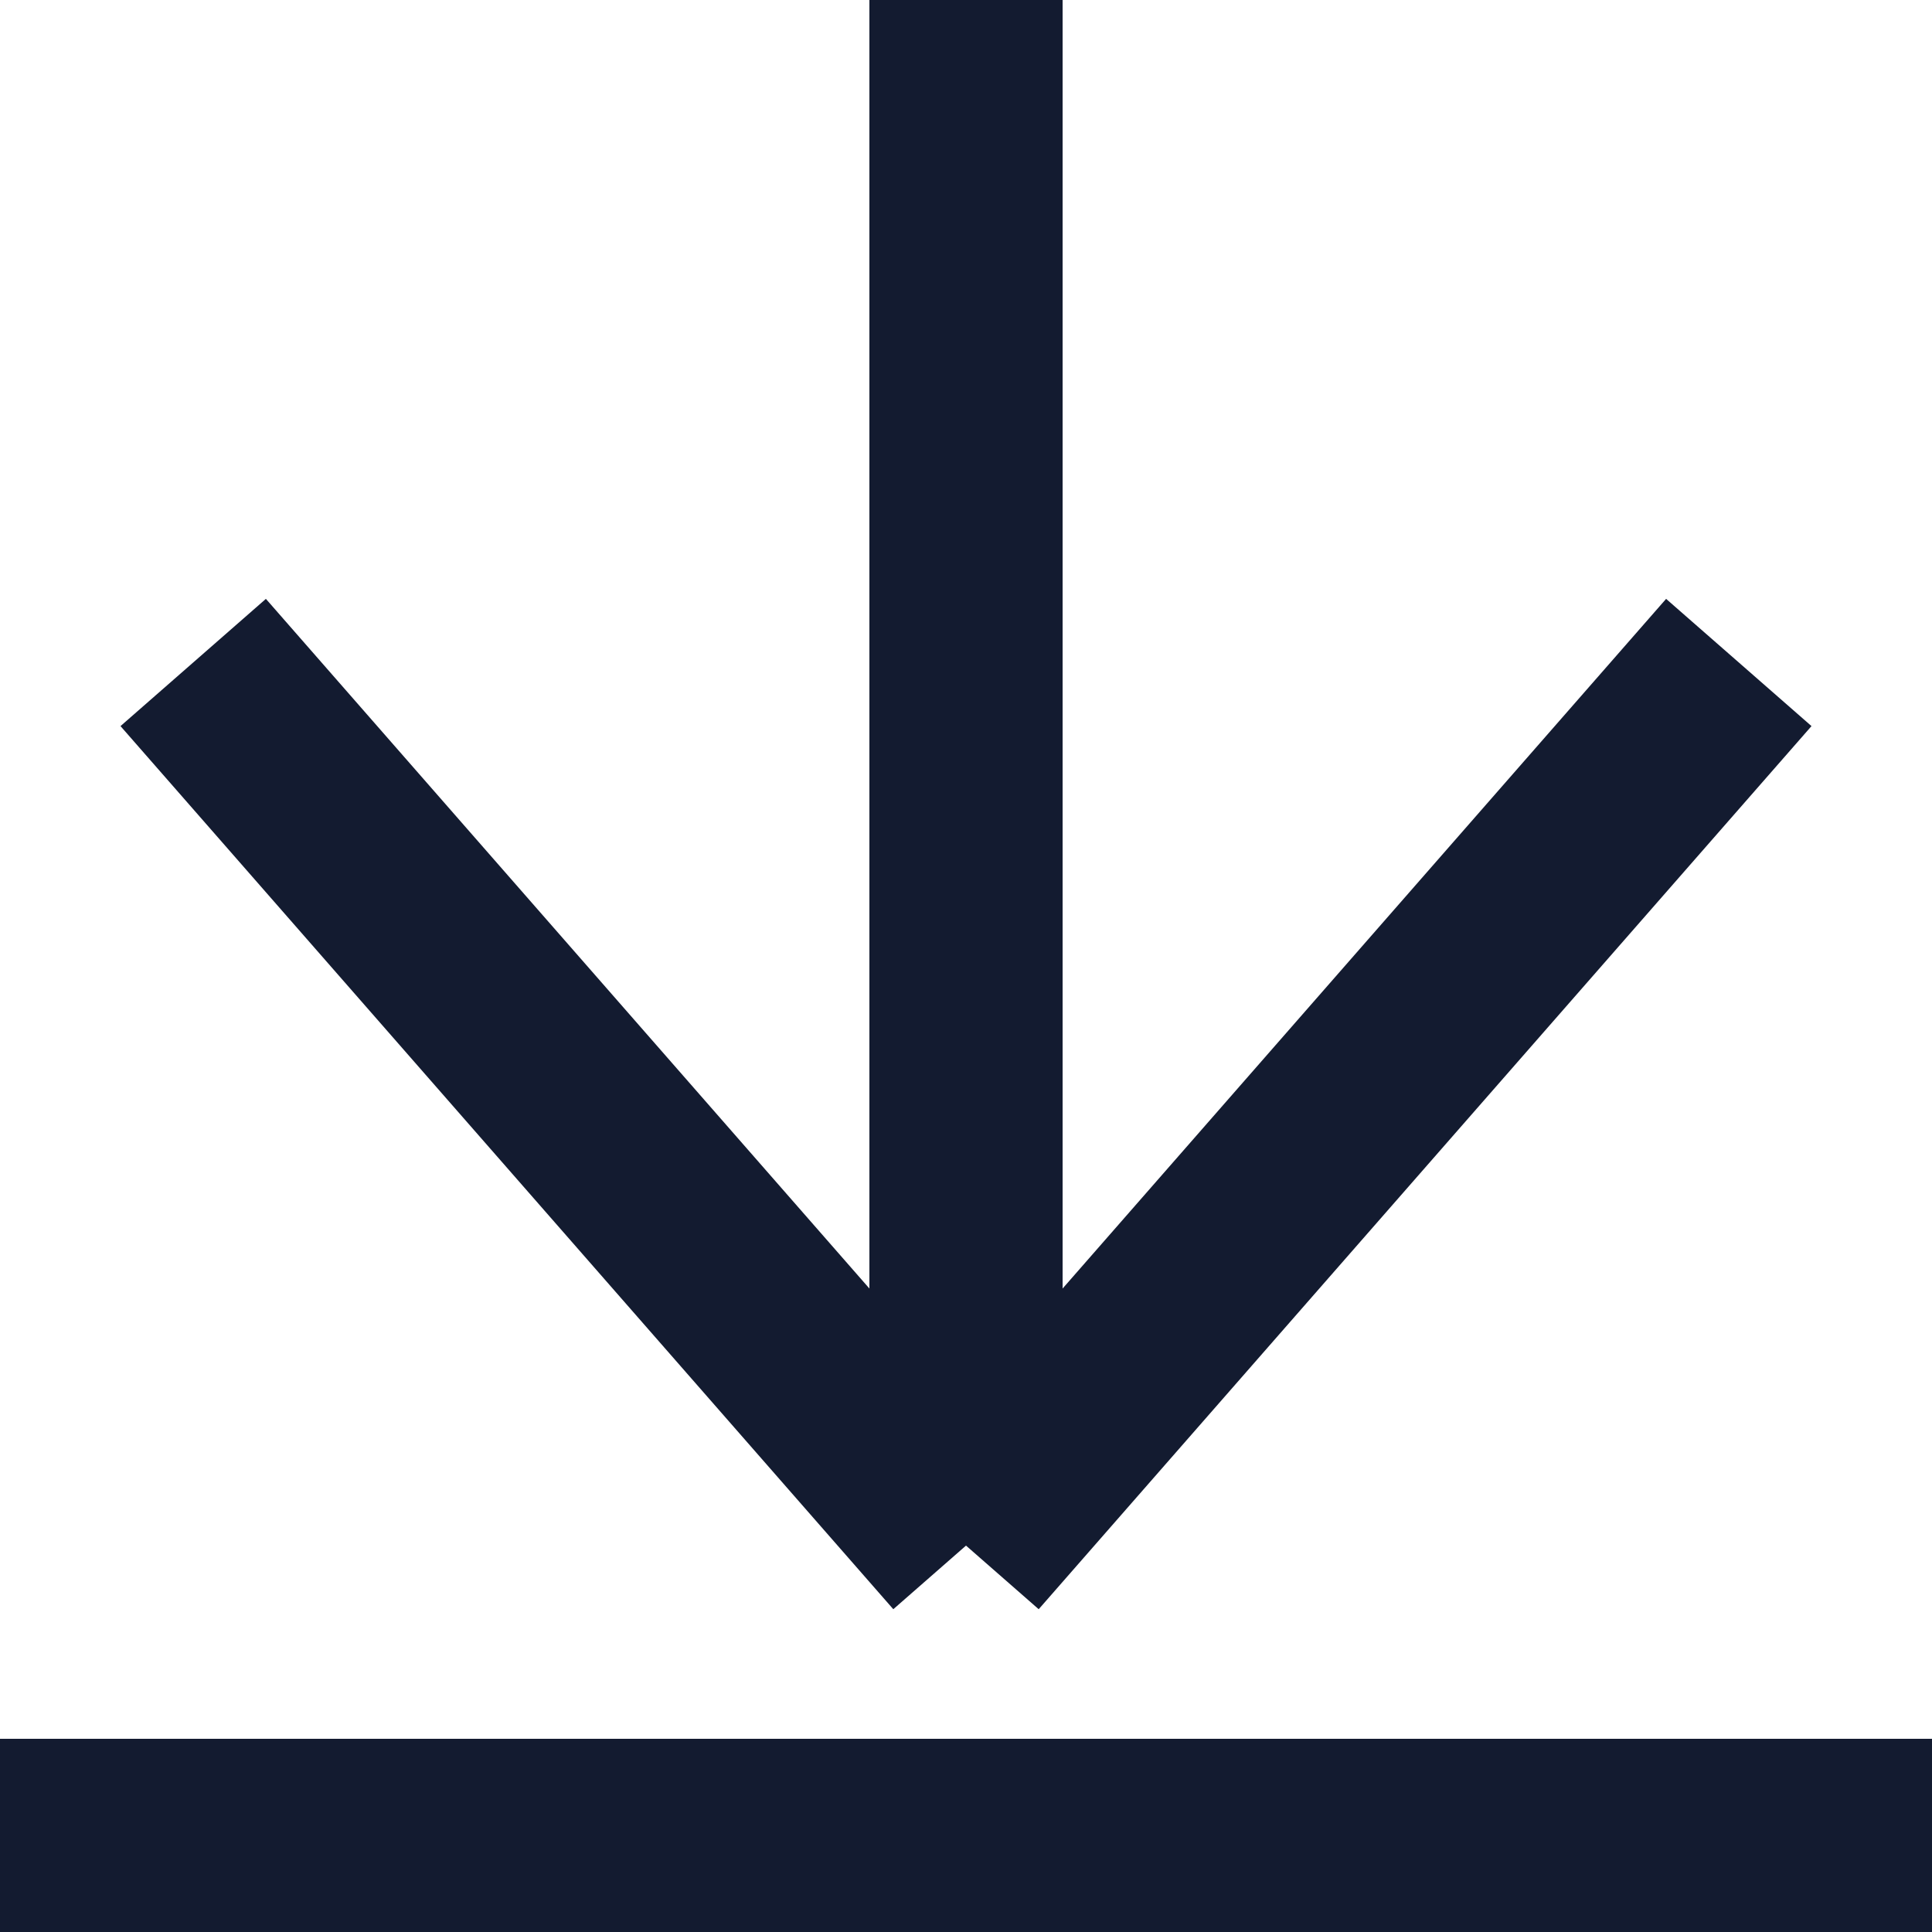 <svg width="10" height="10" viewBox="0 0 10 10" fill="none" xmlns="http://www.w3.org/2000/svg">
<path d="M1 3.429L5 8M9 3.429L5 8M5 8L5 0" stroke="#131B30"/>
<line y1="9.5" x2="10" y2="9.5" stroke="#131B30"/>
</svg>
